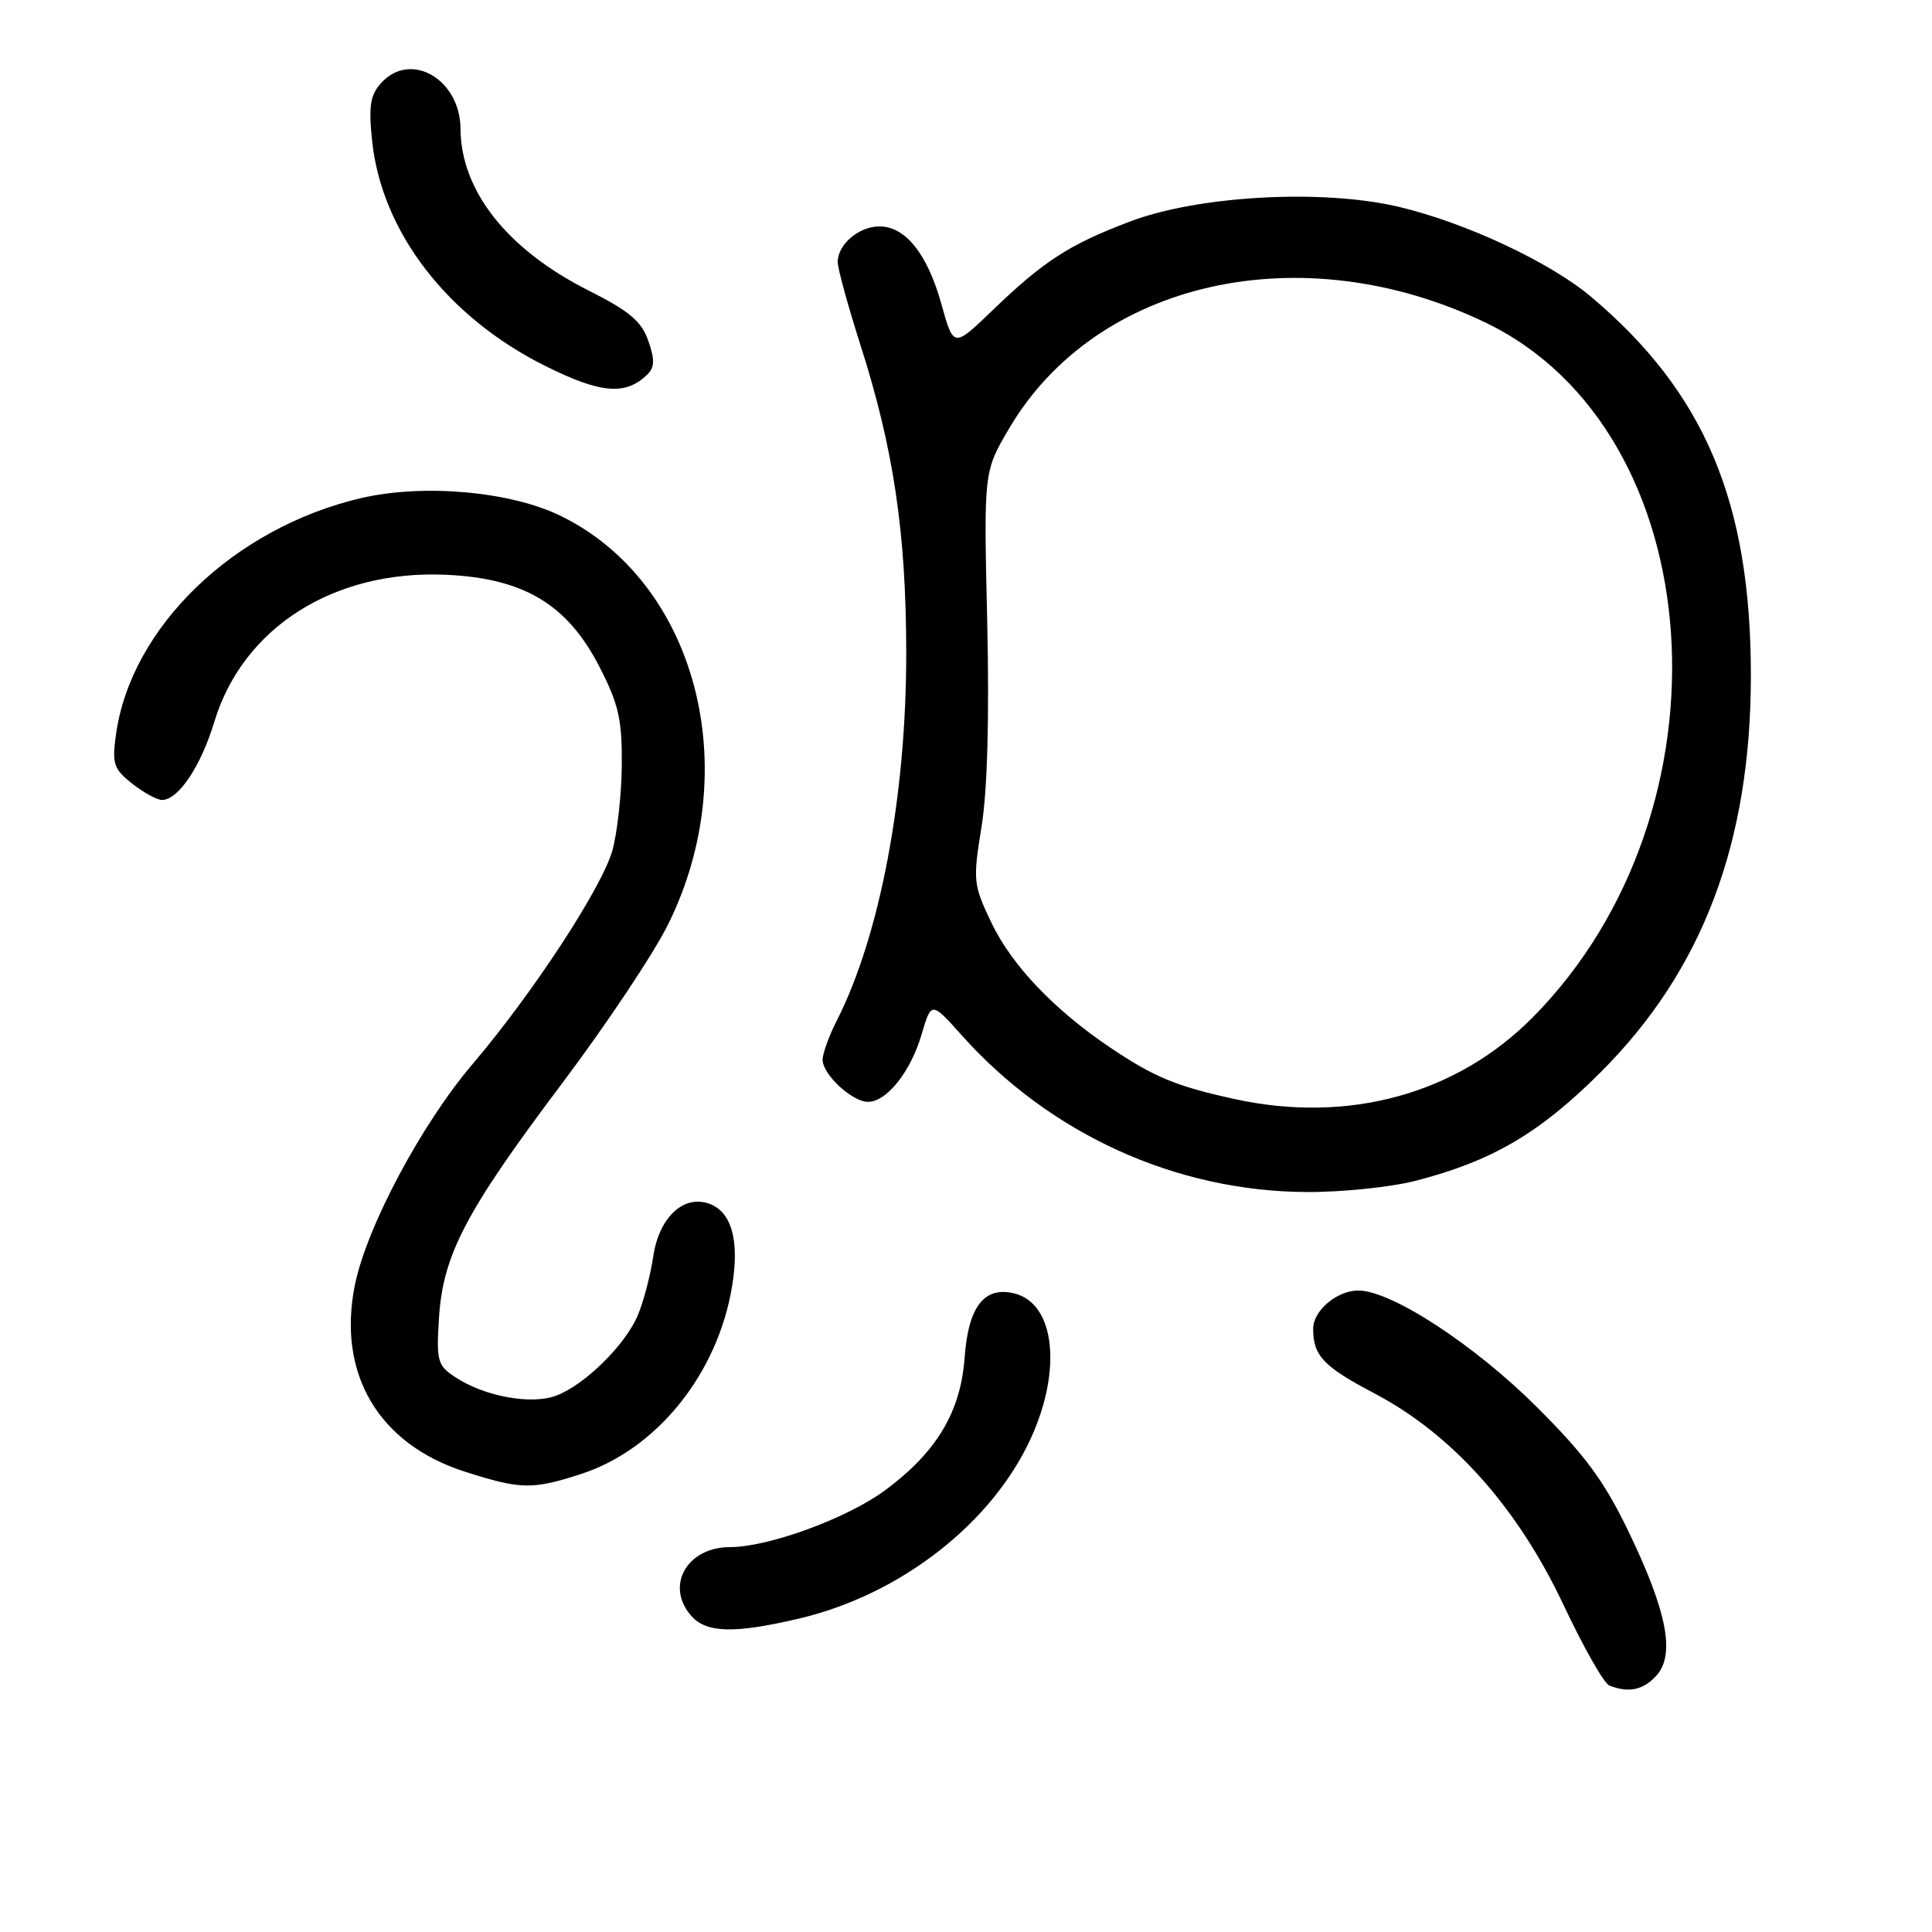 <?xml version="1.0" encoding="UTF-8" standalone="no"?>
<!DOCTYPE svg PUBLIC "-//W3C//DTD SVG 1.1//EN" "http://www.w3.org/Graphics/SVG/1.1/DTD/svg11.dtd" >
<svg xmlns="http://www.w3.org/2000/svg" xmlns:xlink="http://www.w3.org/1999/xlink" version="1.1" viewBox="0 0 256 256">
 <g >
 <path fill="currentColor"
d=" M 219.48 222.03 C 222.00 219.24 220.90 213.56 215.82 203.00 C 212.55 196.22 210.08 192.86 203.61 186.41 C 195.34 178.17 184.35 171.00 179.98 171.00 C 177.15 171.00 174.00 173.67 174.00 176.07 C 174.00 179.64 175.36 181.08 182.10 184.62 C 192.42 190.05 201.04 199.68 207.14 212.59 C 209.79 218.22 212.53 223.05 213.23 223.33 C 215.79 224.36 217.73 223.95 219.48 222.03 Z  M 105.91 214.46 C 119.31 211.30 131.42 201.88 136.59 190.59 C 140.76 181.48 139.77 172.73 134.43 171.39 C 130.42 170.39 128.30 173.12 127.81 179.96 C 127.29 187.10 124.07 192.46 117.24 197.50 C 112.21 201.20 101.83 205.00 96.72 205.00 C 90.97 205.00 88.08 210.22 91.65 214.17 C 93.66 216.39 97.39 216.47 105.91 214.46 Z  M 76.94 195.33 C 87.04 192.07 95.13 182.01 97.02 170.35 C 98.02 164.23 96.89 160.42 93.80 159.44 C 90.45 158.37 87.31 161.42 86.56 166.48 C 86.18 169.01 85.26 172.52 84.51 174.29 C 82.85 178.22 77.48 183.51 73.70 184.93 C 70.41 186.17 64.25 185.05 60.37 182.51 C 57.96 180.93 57.81 180.38 58.17 174.60 C 58.71 166.24 61.71 160.52 74.52 143.50 C 80.31 135.80 86.62 126.35 88.52 122.50 C 98.76 101.84 92.27 77.15 74.30 68.36 C 67.65 65.10 56.10 64.08 47.85 66.00 C 30.96 69.95 17.31 83.13 15.36 97.38 C 14.83 101.22 15.06 101.90 17.52 103.84 C 19.03 105.03 20.81 106.00 21.46 106.00 C 23.63 106.00 26.60 101.57 28.39 95.67 C 32.18 83.15 44.22 75.50 59.08 76.16 C 69.44 76.62 75.20 80.09 79.46 88.41 C 81.98 93.33 82.44 95.37 82.39 101.37 C 82.36 105.29 81.79 110.41 81.13 112.74 C 79.73 117.66 70.56 131.67 62.63 140.98 C 55.85 148.94 48.59 162.56 47.03 170.25 C 44.64 182.00 50.15 191.35 61.62 195.01 C 68.98 197.37 70.54 197.40 76.94 195.33 Z  M 187.54 156.47 C 197.69 153.86 203.98 150.18 212.09 142.08 C 225.59 128.61 232.00 111.68 232.00 89.50 C 232.00 66.52 225.87 52.00 210.83 39.33 C 205.36 34.72 194.15 29.48 185.32 27.40 C 175.19 25.01 158.73 25.92 149.68 29.37 C 141.62 32.43 138.25 34.62 131.43 41.20 C 126.35 46.08 126.35 46.08 124.74 40.29 C 122.89 33.65 119.98 30.00 116.53 30.00 C 113.80 30.00 111.00 32.39 111.00 34.72 C 111.00 35.58 112.35 40.50 113.99 45.64 C 118.40 59.40 120.07 70.60 120.08 86.50 C 120.10 105.45 116.60 123.97 110.89 135.21 C 109.85 137.25 109.00 139.60 109.00 140.42 C 109.00 142.37 112.91 146.00 115.01 146.00 C 117.49 146.00 120.65 142.03 122.11 137.09 C 123.41 132.68 123.41 132.68 127.46 137.21 C 139.14 150.27 155.76 157.84 173.04 157.95 C 177.74 157.98 184.26 157.31 187.54 156.47 Z  M 85.77 49.63 C 86.75 48.67 86.78 47.66 85.90 45.15 C 85.00 42.57 83.40 41.22 78.02 38.51 C 67.23 33.08 61.07 25.31 61.02 17.06 C 60.98 10.49 54.40 6.69 50.51 10.99 C 49.06 12.59 48.83 14.03 49.30 18.60 C 50.54 30.66 59.21 41.97 72.19 48.46 C 79.59 52.16 82.89 52.44 85.77 49.63 Z  M 163.50 145.61 C 155.85 143.93 152.95 142.73 147.17 138.85 C 139.71 133.84 134.05 127.90 131.36 122.25 C 128.96 117.21 128.90 116.70 130.06 109.54 C 130.84 104.72 131.10 95.10 130.81 82.29 C 130.35 62.50 130.35 62.50 133.68 56.83 C 145.21 37.15 172.52 31.06 196.83 42.74 C 226.85 57.17 230.27 107.34 203.11 134.79 C 193.00 145.01 178.61 148.94 163.50 145.61 Z "/>
</g>
</svg>